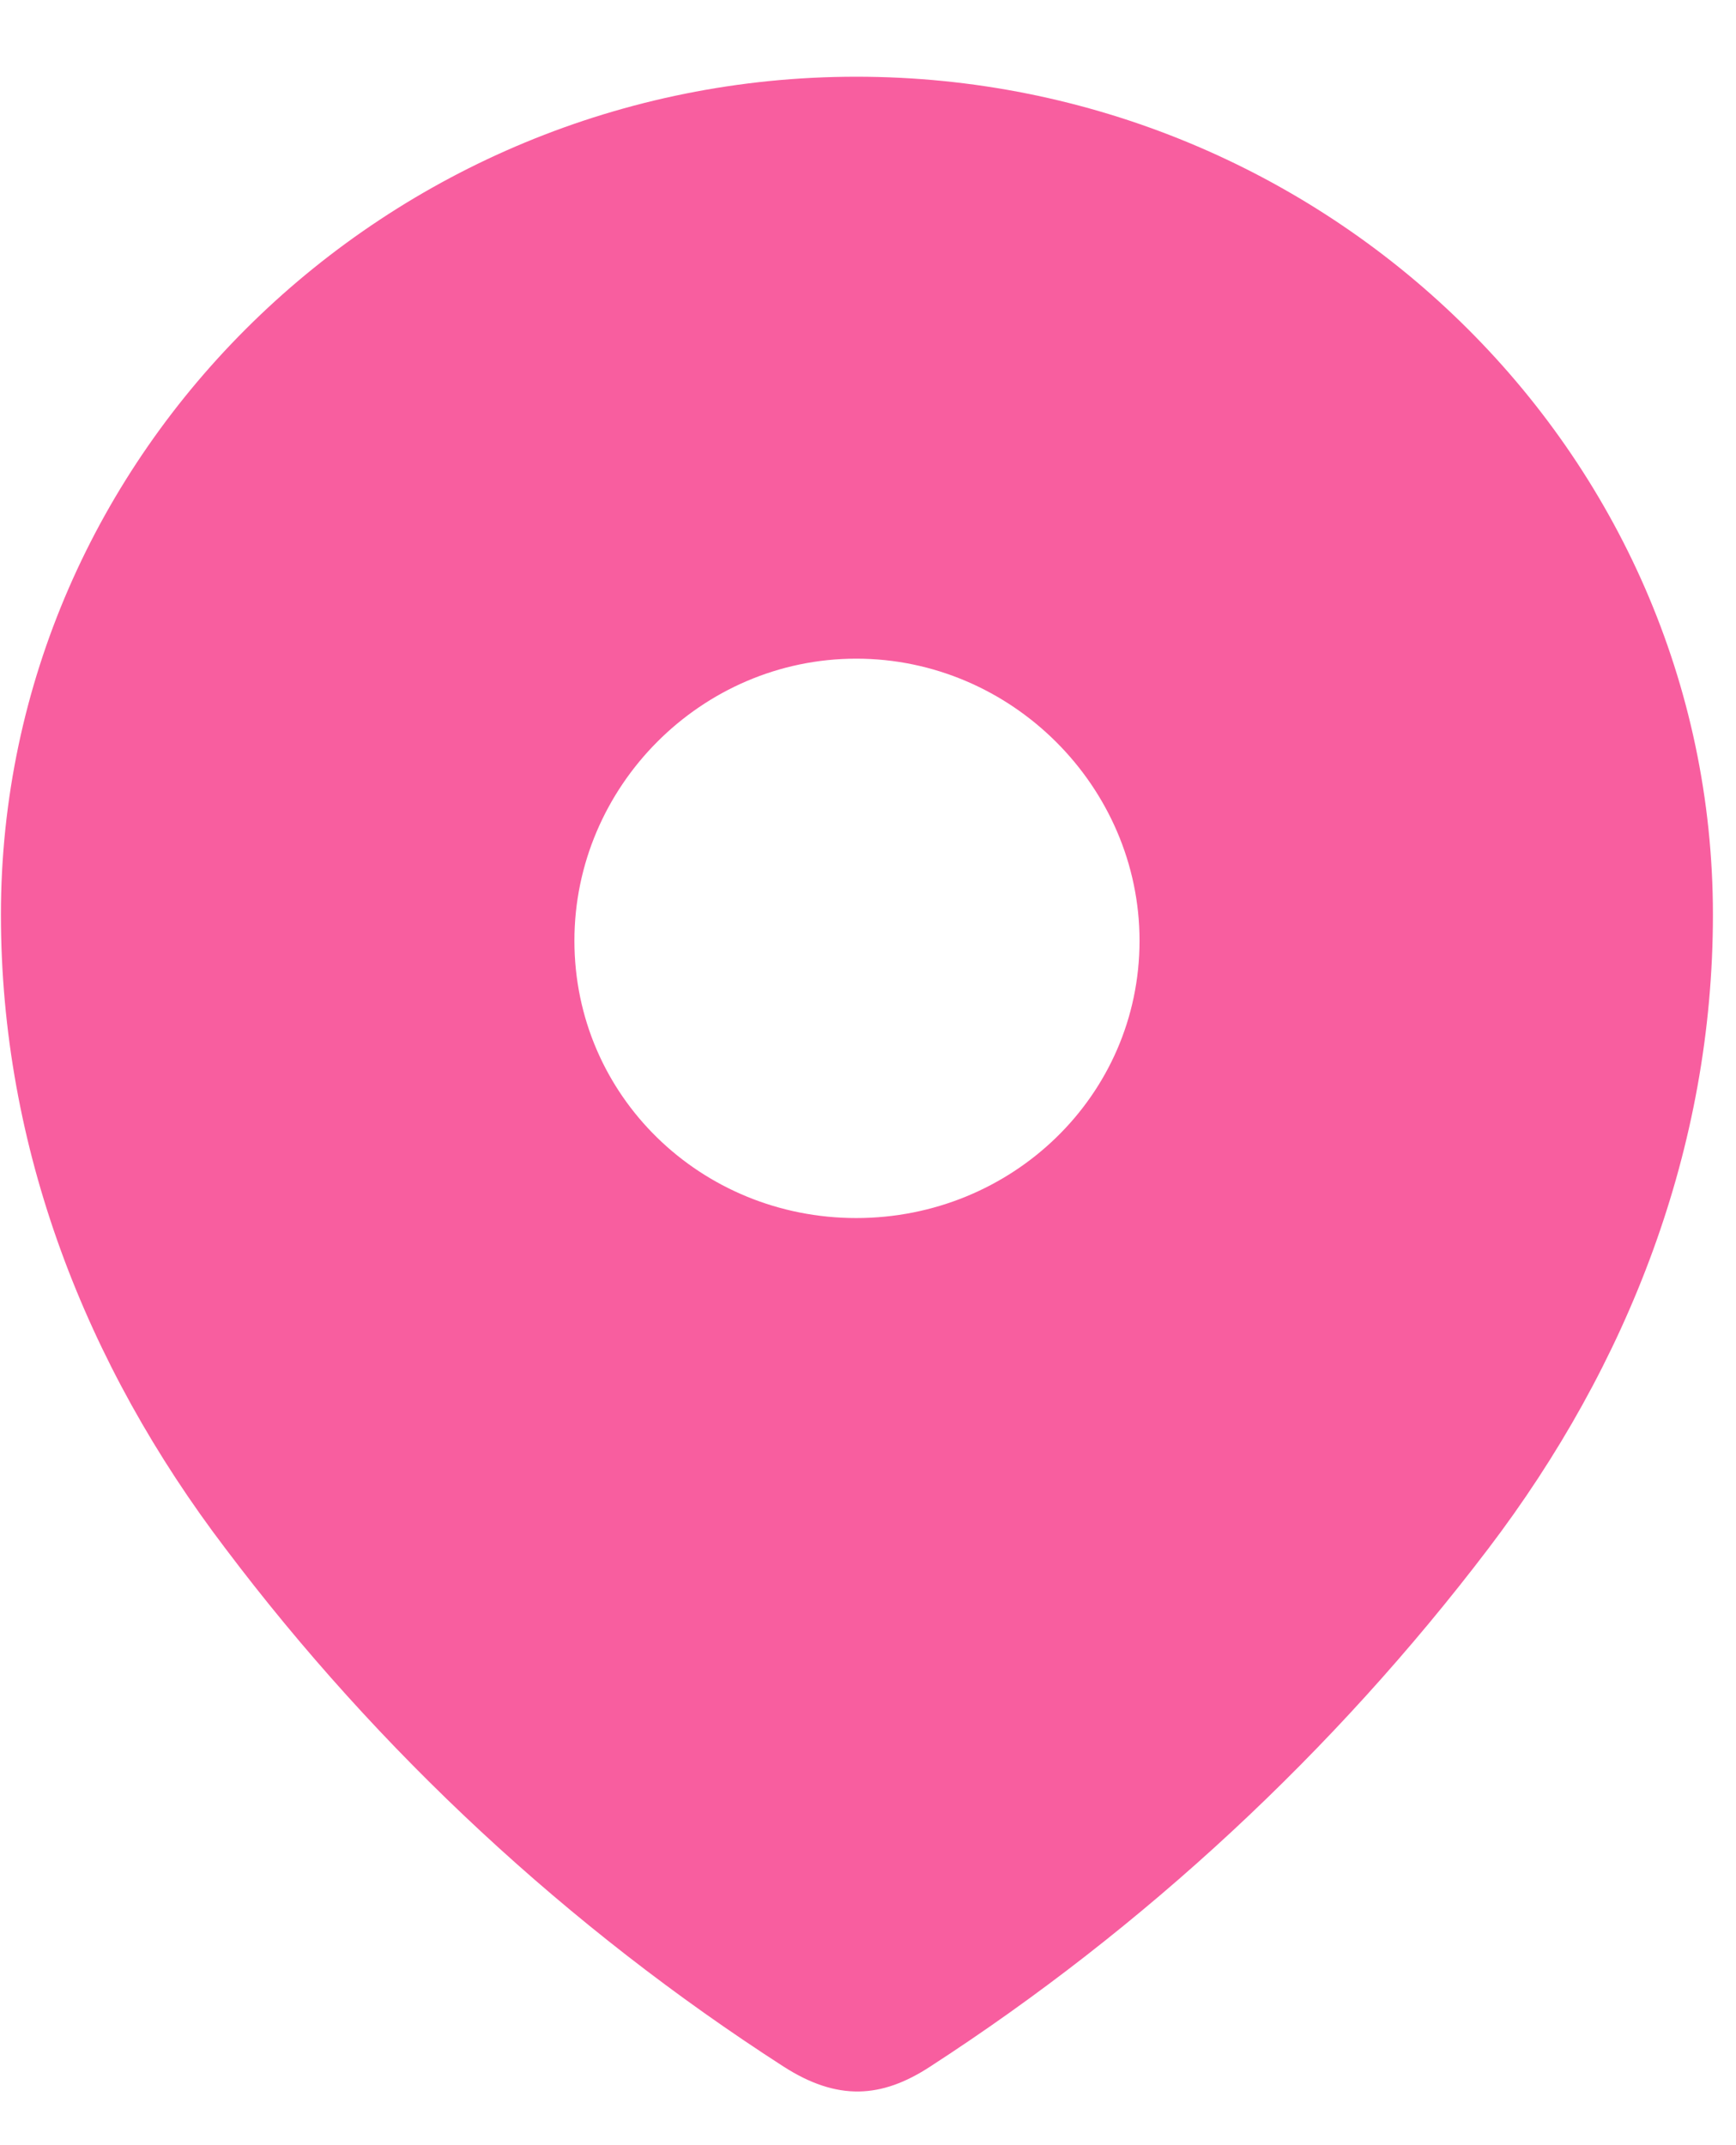 <svg width="17" height="21" viewBox="0 0 17 21" fill="none" xmlns="http://www.w3.org/2000/svg">
<path fill-rule="evenodd" clip-rule="evenodd" d="M0.009 8.954C0.009 4.418 3.8 0.751 8.385 0.751C12.983 0.751 16.774 4.418 16.774 8.954C16.774 11.24 15.943 13.362 14.574 15.161C13.065 17.145 11.204 18.874 9.11 20.23C8.631 20.544 8.198 20.568 7.672 20.23C5.566 18.874 3.705 17.145 2.209 15.161C0.839 13.362 0.009 11.24 0.009 8.954ZM5.625 9.209C5.625 10.729 6.865 11.924 8.385 11.924C9.906 11.924 11.159 10.729 11.159 9.209C11.159 7.702 9.906 6.448 8.385 6.448C6.865 6.448 5.625 7.702 5.625 9.209Z" fill="#F85E9F"/>
</svg>
